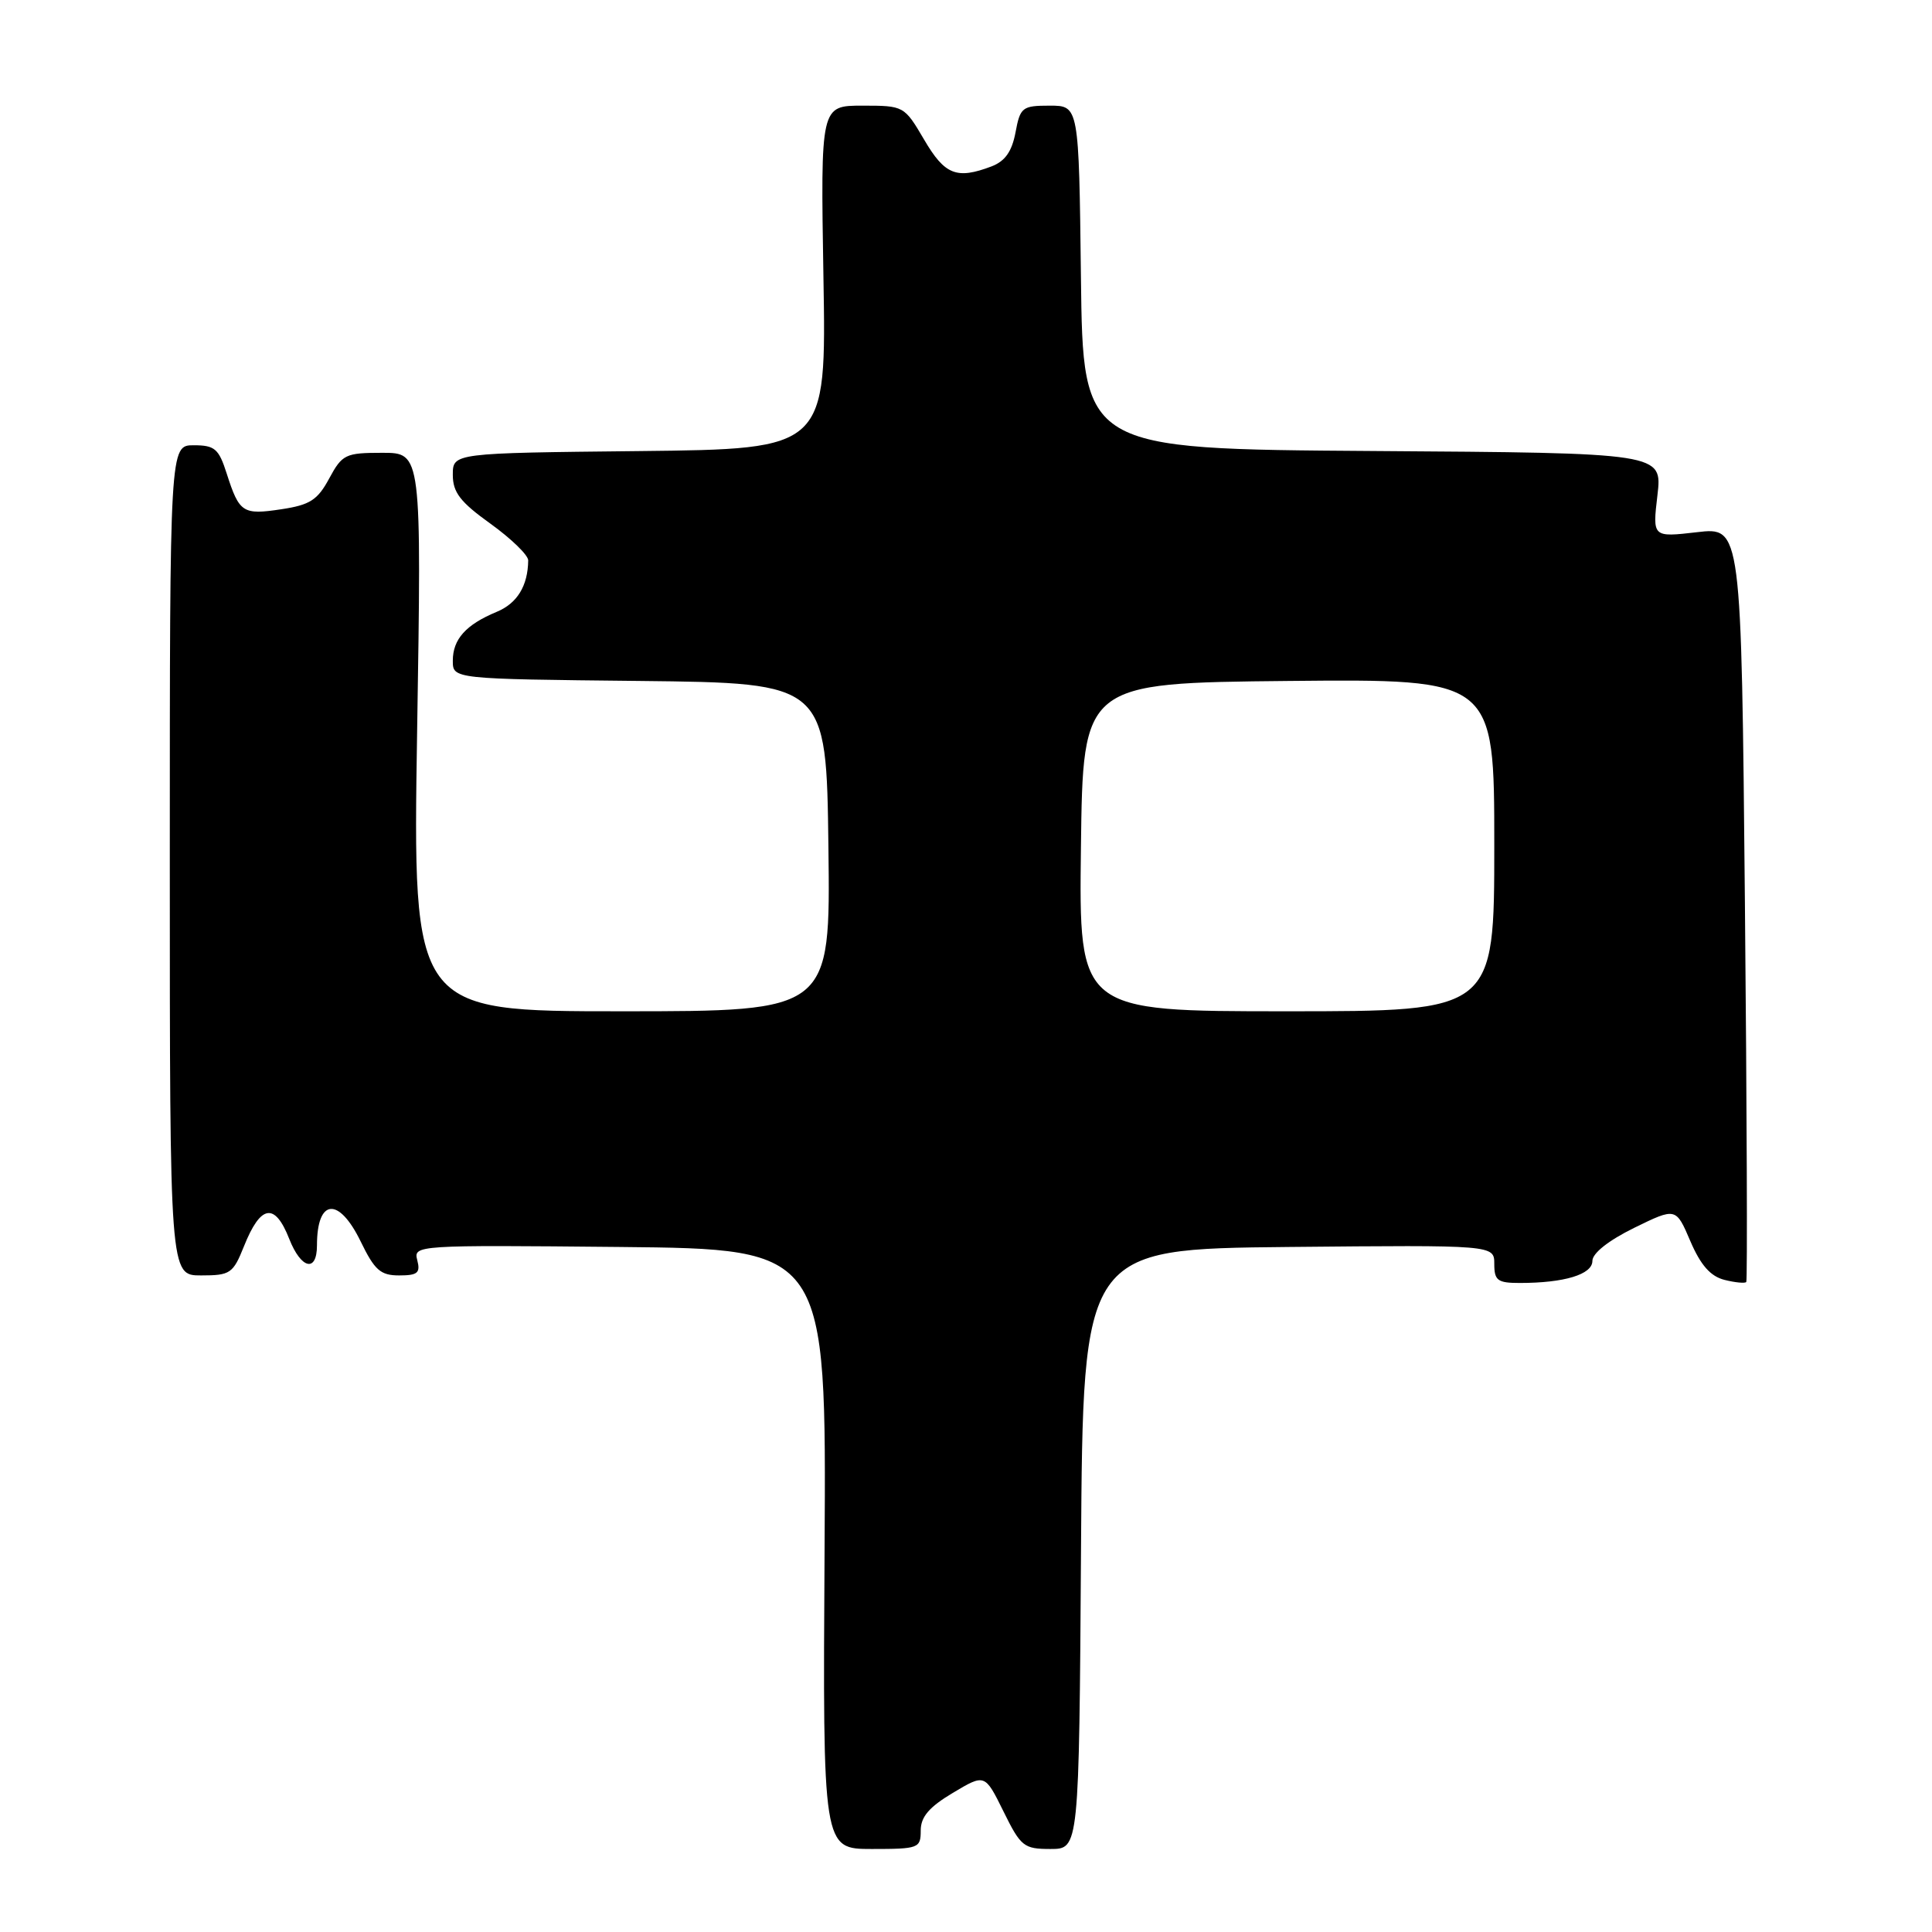 <?xml version="1.0" encoding="UTF-8" standalone="no"?>
<!DOCTYPE svg PUBLIC "-//W3C//DTD SVG 1.1//EN" "http://www.w3.org/Graphics/SVG/1.1/DTD/svg11.dtd" >
<svg xmlns="http://www.w3.org/2000/svg" xmlns:xlink="http://www.w3.org/1999/xlink" version="1.1" viewBox="0 0 256 256">
 <g >
 <path fill="currentColor"
d=" M 122.00 242.56 C 122.00 240.75 123.10 239.45 126.25 237.57 C 130.50 235.03 130.50 235.03 132.96 240.01 C 135.26 244.68 135.65 245.00 139.20 245.00 C 142.98 245.00 142.98 245.00 143.24 205.25 C 143.50 165.50 143.50 165.50 170.75 165.23 C 198.00 164.97 198.00 164.97 198.00 167.48 C 198.00 169.68 198.44 170.00 201.38 170.00 C 207.28 170.00 211.00 168.87 211.00 167.08 C 211.00 166.06 213.12 164.38 216.53 162.70 C 222.07 159.99 222.07 159.99 223.98 164.46 C 225.35 167.65 226.65 169.12 228.50 169.59 C 229.93 169.95 231.23 170.07 231.39 169.87 C 231.55 169.67 231.47 147.07 231.21 119.67 C 230.74 69.83 230.74 69.83 224.85 70.52 C 218.96 71.20 218.96 71.20 219.62 65.61 C 220.27 60.02 220.27 60.02 181.89 59.76 C 143.50 59.50 143.50 59.50 143.23 36.75 C 142.96 14.00 142.96 14.00 139.09 14.00 C 135.45 14.00 135.18 14.21 134.56 17.55 C 134.08 20.08 133.18 21.36 131.38 22.05 C 126.76 23.80 125.19 23.18 122.45 18.50 C 119.82 14.03 119.78 14.00 114.27 14.00 C 108.73 14.00 108.73 14.00 109.11 36.75 C 109.50 59.50 109.50 59.50 84.75 59.77 C 60.00 60.03 60.00 60.03 60.00 62.92 C 60.00 65.24 60.98 66.52 65.00 69.40 C 67.75 71.38 69.99 73.56 69.99 74.25 C 69.95 77.63 68.53 79.95 65.82 81.07 C 61.73 82.77 60.00 84.70 60.00 87.55 C 60.00 89.97 60.00 89.97 84.75 90.23 C 109.50 90.50 109.50 90.50 109.77 112.25 C 110.04 134.00 110.04 134.00 82.36 134.00 C 54.69 134.00 54.69 134.00 55.27 97.00 C 55.86 60.00 55.86 60.00 50.66 60.00 C 45.77 60.00 45.35 60.20 43.62 63.40 C 42.08 66.26 41.07 66.91 37.27 67.48 C 32.16 68.25 31.71 67.95 30.04 62.75 C 28.99 59.46 28.46 59.00 25.67 59.00 C 22.50 59.00 22.50 59.00 22.50 114.00 C 22.50 169.00 22.50 169.00 26.64 169.00 C 30.52 169.00 30.88 168.75 32.33 165.13 C 34.54 159.60 36.42 159.30 38.33 164.17 C 39.90 168.16 42.00 168.65 42.00 165.02 C 42.00 158.80 44.89 158.54 47.79 164.50 C 49.64 168.31 50.42 169.00 52.89 169.00 C 55.33 169.00 55.73 168.67 55.29 166.98 C 54.77 164.99 55.11 164.97 82.13 165.23 C 109.50 165.50 109.50 165.50 109.26 205.25 C 109.02 245.00 109.02 245.00 115.51 245.00 C 121.73 245.00 122.00 244.90 122.00 242.56 Z  M 143.23 112.25 C 143.50 90.50 143.50 90.50 170.75 90.23 C 198.00 89.97 198.00 89.97 198.00 111.98 C 198.00 134.00 198.00 134.00 170.48 134.00 C 142.96 134.00 142.96 134.00 143.23 112.25 Z "/>
</g>
</svg>